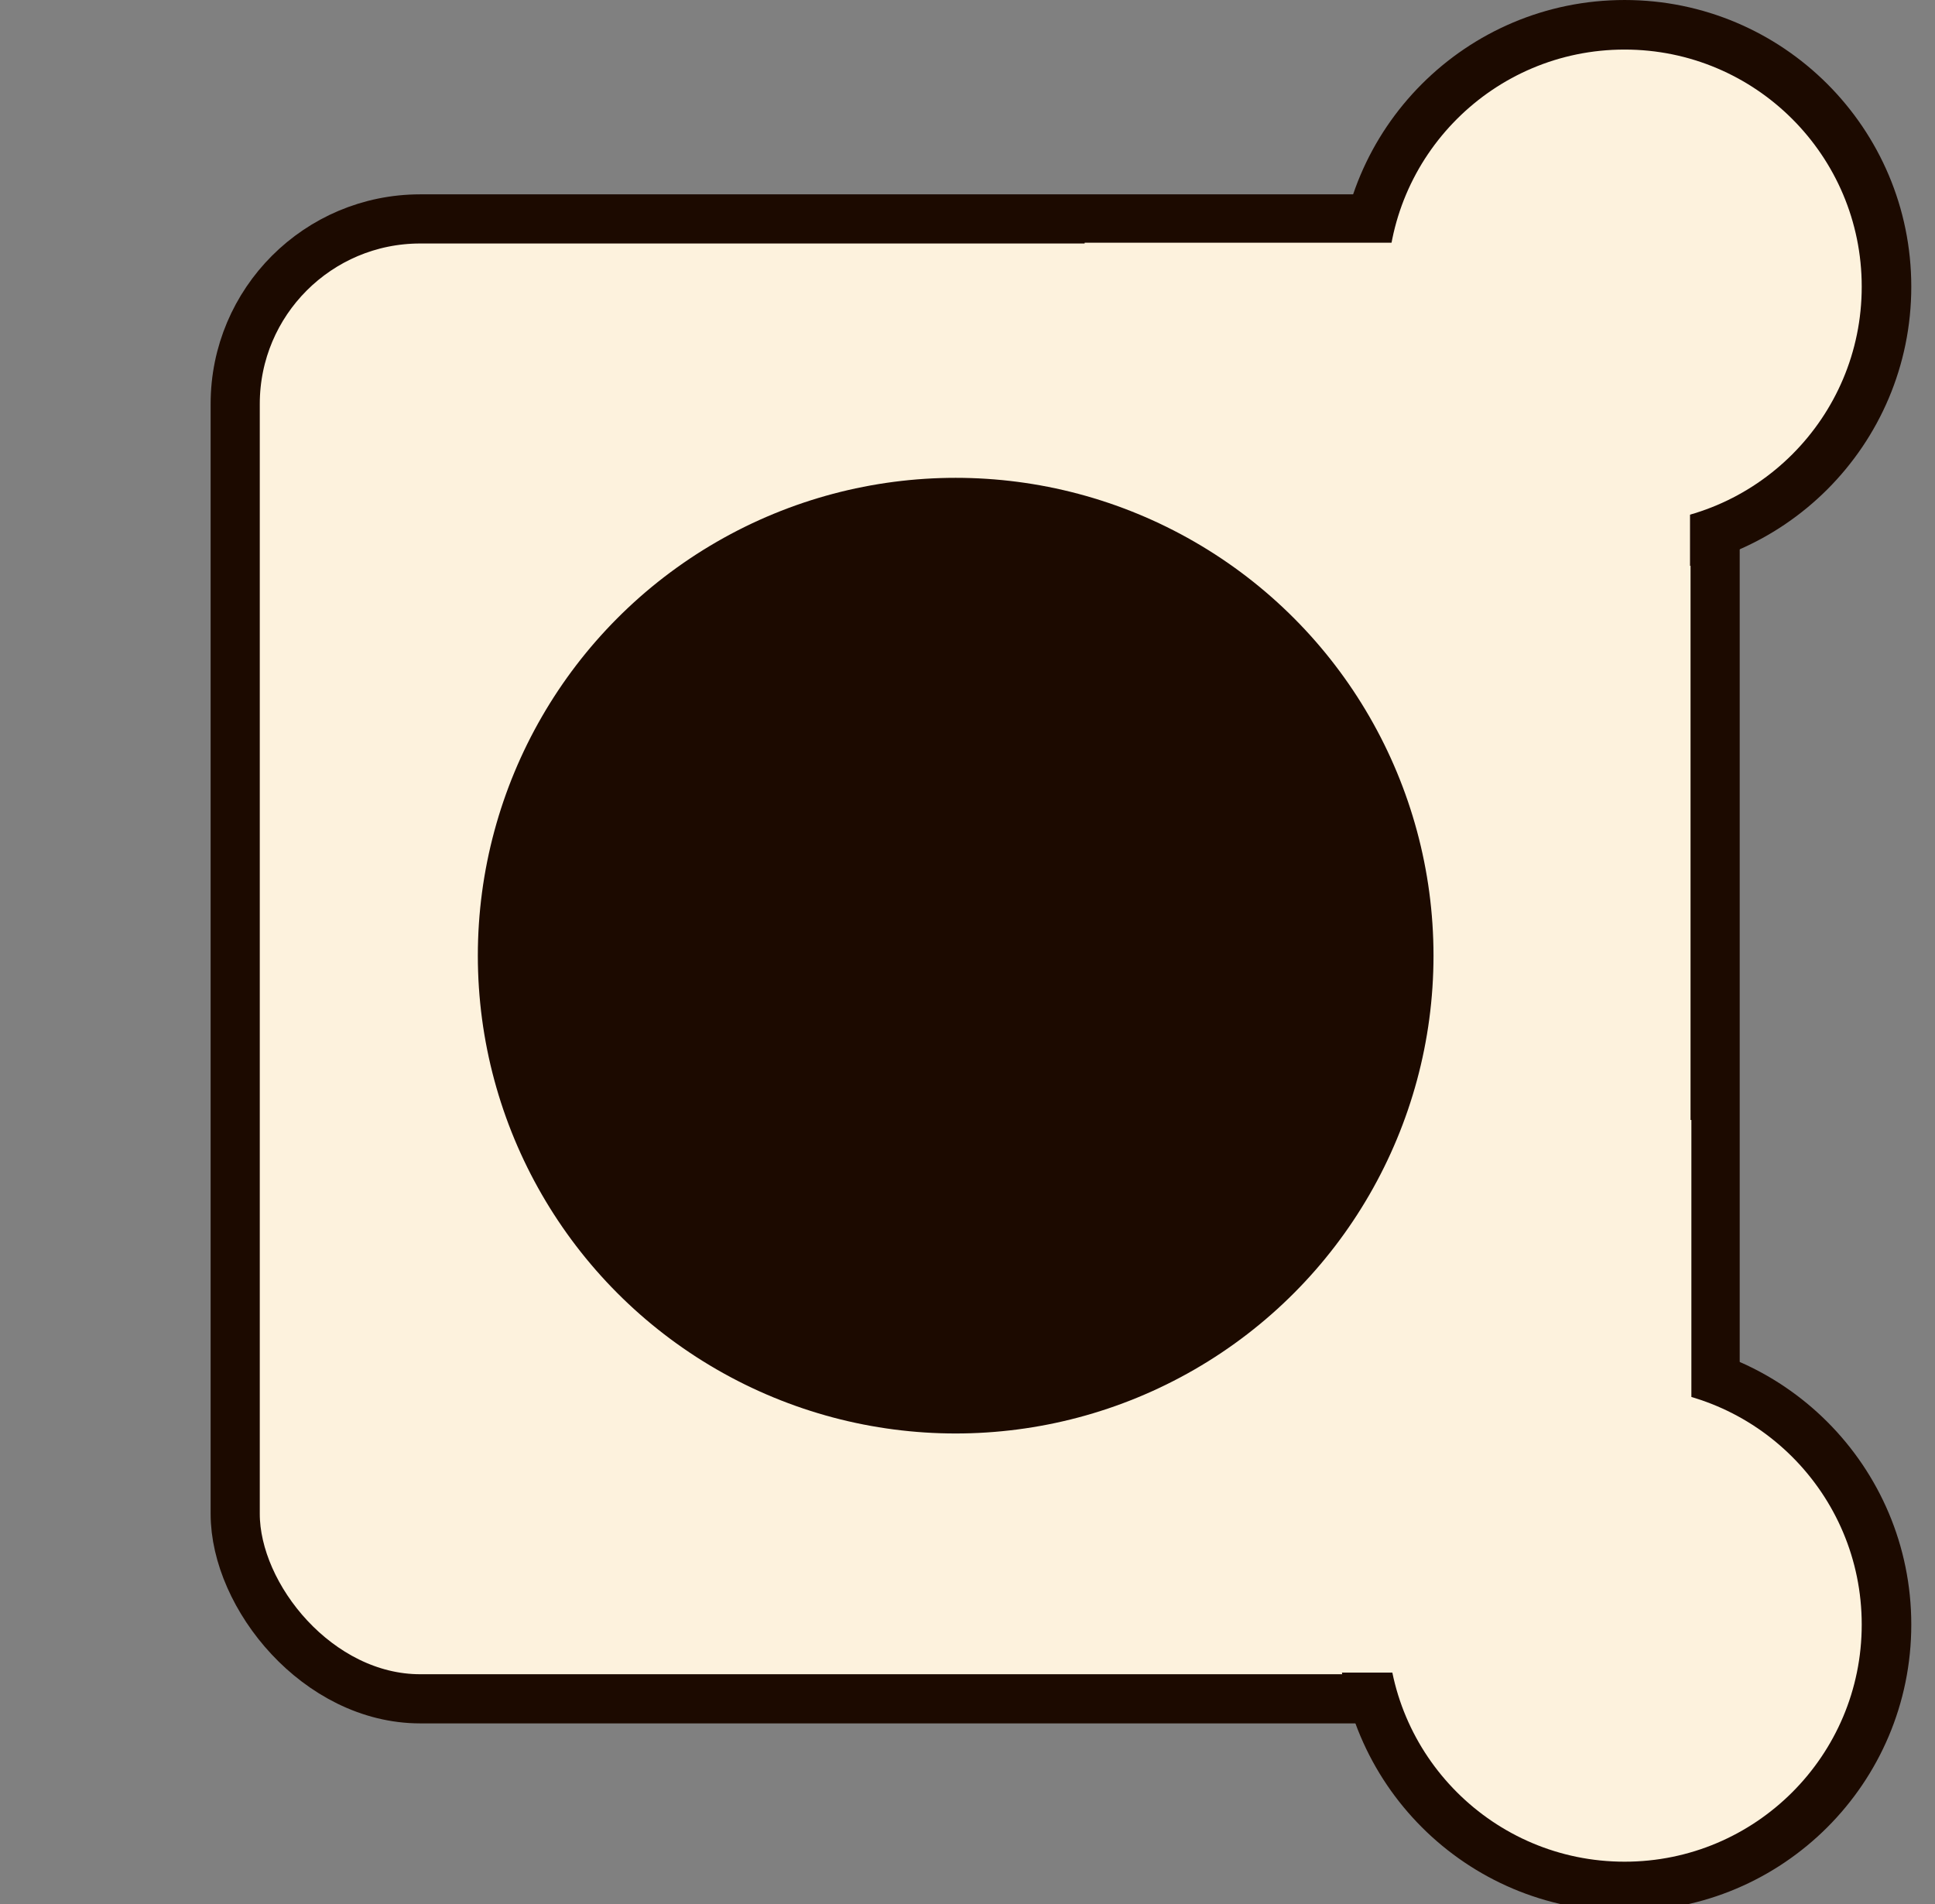 <?xml version="1.0" encoding="UTF-8" standalone="no"?>
<!-- Generator: Adobe Illustrator 25.2.3, SVG Export Plug-In . SVG Version: 6.00 Build 0)  -->

<svg
   version="1.0"
   id="svg15246"
   x="0px"
   y="0px"
   width="10.124mm"
   height="9.964mm"
   viewBox="0 0 38.264 37.659"
   enable-background="new 0 0 23.7 23.7"
   xml:space="preserve"
   sodipodi:docname="CoffeeInputButton5mmButtonIndicator_2.svg"
   inkscape:version="1.2 (dc2aeda, 2022-05-15)"
   xmlns:inkscape="http://www.inkscape.org/namespaces/inkscape"
   xmlns:sodipodi="http://sodipodi.sourceforge.net/DTD/sodipodi-0.dtd"
   xmlns="http://www.w3.org/2000/svg"
   xmlns:svg="http://www.w3.org/2000/svg"><rect x="0" y="0" width="38.264" height="37.659" fill="#808080" stroke="none"/><defs
   id="defs203" />

<linearGradient
   id="SVGID_2_"
   gradientUnits="userSpaceOnUse"
   x1="479.221"
   y1="-3610.971"
   x2="501.735"
   y2="-3610.971"
   gradientTransform="rotate(90,-2513.285,-2034.776)">
	<stop
   offset="0.006"
   style="stop-color:#FFFFFF"
   id="stop11" />
	<stop
   offset="1"
   style="stop-color:#454545"
   id="stop13" />
</linearGradient>


<linearGradient
   id="SVGID_3_"
   gradientUnits="userSpaceOnUse"
   x1="-8735.918"
   y1="3072.737"
   x2="-8718.089"
   y2="3072.737"
   gradientTransform="rotate(-90,-5883.922,-1874.095)">
	<stop
   offset="0.006"
   style="stop-color:#FFFFFF"
   id="stop20" />
	<stop
   offset="1"
   style="stop-color:#454545"
   id="stop22" />
</linearGradient>



<linearGradient
   id="SVGID_4_"
   gradientUnits="userSpaceOnUse"
   x1="-7349.924"
   y1="4699.246"
   x2="-7349.924"
   y2="4714.508"
   gradientTransform="matrix(-1,0,0,1,-8287.014,-3737.89)">
	<stop
   offset="0"
   style="stop-color:#FFFEFE"
   id="stop31" />
	<stop
   offset="1"
   style="stop-color:#5E5E5E"
   id="stop33" />
</linearGradient>


<linearGradient
   id="SVGID_5_"
   gradientUnits="userSpaceOnUse"
   x1="-7349.924"
   y1="4712.673"
   x2="-7349.924"
   y2="4701.082"
   gradientTransform="matrix(-1,0,0,1,-8287.014,-3737.89)">
	<stop
   offset="0"
   style="stop-color:#FFFEFE"
   id="stop40" />
	<stop
   offset="1"
   style="stop-color:#383636"
   id="stop42" />
</linearGradient>


<sodipodi:namedview
   bordercolor="#666666"
   borderopacity="1.0"
   fit-margin-bottom="0"
   fit-margin-left="0"
   fit-margin-right="0"
   fit-margin-top="0"
   id="base"
   inkscape:current-layer="svg15246"
   inkscape:cx="11.940428"
   inkscape:cy="19.994364"
   inkscape:document-units="mm"
   inkscape:pageopacity="0.0"
   inkscape:pageshadow="2"
   inkscape:snap-bbox="true"
   inkscape:snap-bbox-midpoints="true"
   inkscape:snap-nodes="false"
   inkscape:snap-others="false"
   inkscape:window-height="674"
   inkscape:window-maximized="1"
   inkscape:window-width="1280"
   inkscape:window-x="0"
   inkscape:window-y="25"
   inkscape:zoom="10.678009"
   pagecolor="#ffffff"
   showgrid="false"
   units="mm"
   inkscape:pagecheckerboard="0"
   showguides="false"
   width="10.124mm"
   inkscape:showpageshadow="0"
   inkscape:deskcolor="#d1d1d1">
	</sodipodi:namedview>




<linearGradient
   id="SVGID_11_"
   gradientUnits="userSpaceOnUse"
   x1="-8782.658"
   y1="3039.621"
   x2="-8764.83"
   y2="3039.621"
   gradientTransform="rotate(-90,-5883.922,-1874.095)">
	<stop
   offset="0"
   style="stop-color:#8C8B8B"
   id="stop93" />
	<stop
   offset="1"
   style="stop-color:#454545"
   id="stop95" />
</linearGradient>






<rect
   style="display:inline;fill:#fdf2dd;fill-opacity:1;stroke:#1c0a00;stroke-width:0.972;stroke-miterlimit:4;stroke-dasharray:none;stroke-opacity:1;stop-color:#000000"
   id="rect2351"
   width="29.265"
   height="29.265"
   x="4.651"
   y="4.329"
   rx="3.658"
   ry="3.658" /><circle
   style="font-variation-settings:normal;display:inline;fill:#fdf2dd;fill-opacity:1;stroke:#1c0a00;stroke-width:0.98;stroke-linecap:butt;stroke-linejoin:miter;stroke-miterlimit:4;stroke-dasharray:none;stroke-dashoffset:0;stroke-opacity:1;stop-color:#000000"
   id="path926-4"
   cx="32.126"
   cy="32.126"
   r="5.179" /><rect
   style="display:inline;fill:#fdf2dd;fill-opacity:1;stroke:#fdf2dd;stroke-width:0.945;stroke-miterlimit:4;stroke-dasharray:none;stroke-opacity:1;stop-color:#000000"
   id="rect1176"
   width="11.026"
   height="9.983"
   x="21.948"
   y="22.62" />
<ellipse
   style="display:none;fill:#603601;fill-opacity:1;stroke:#1c0a00;stroke-width:0.36;stroke-opacity:1;stop-color:#000000"
   id="path926"
   cx="28.252"
   cy="5.675"
   rx="3.6"
   ry="3.6" /><circle
   style="font-variation-settings:normal;display:inline;fill:#fdf2dd;fill-opacity:1;stroke:#1c0a00;stroke-width:0.98;stroke-linecap:butt;stroke-linejoin:miter;stroke-miterlimit:4;stroke-dasharray:none;stroke-dashoffset:0;stroke-opacity:1;stop-color:#000000"
   id="circle802"
   cx="32.126"
   cy="5.669"
   r="5.179" /><rect
   style="display:inline;fill:#fdf2dd;fill-opacity:1;stroke:#fdf2dd;stroke-width:0.945;stroke-miterlimit:4;stroke-dasharray:none;stroke-opacity:1;stop-color:#000000"
   id="rect1176-3"
   width="11.026"
   height="9.983"
   x="21.921"
   y="5.272" /><circle
   style="fill:#1c0a00;fill-opacity:1;stroke:#1c0a00;stroke-width:0.9;stroke-opacity:1;stop-color:#000000"
   id="path926-5"
   cx="18.898"
   cy="18.898"
   r="8.999" /></svg>
